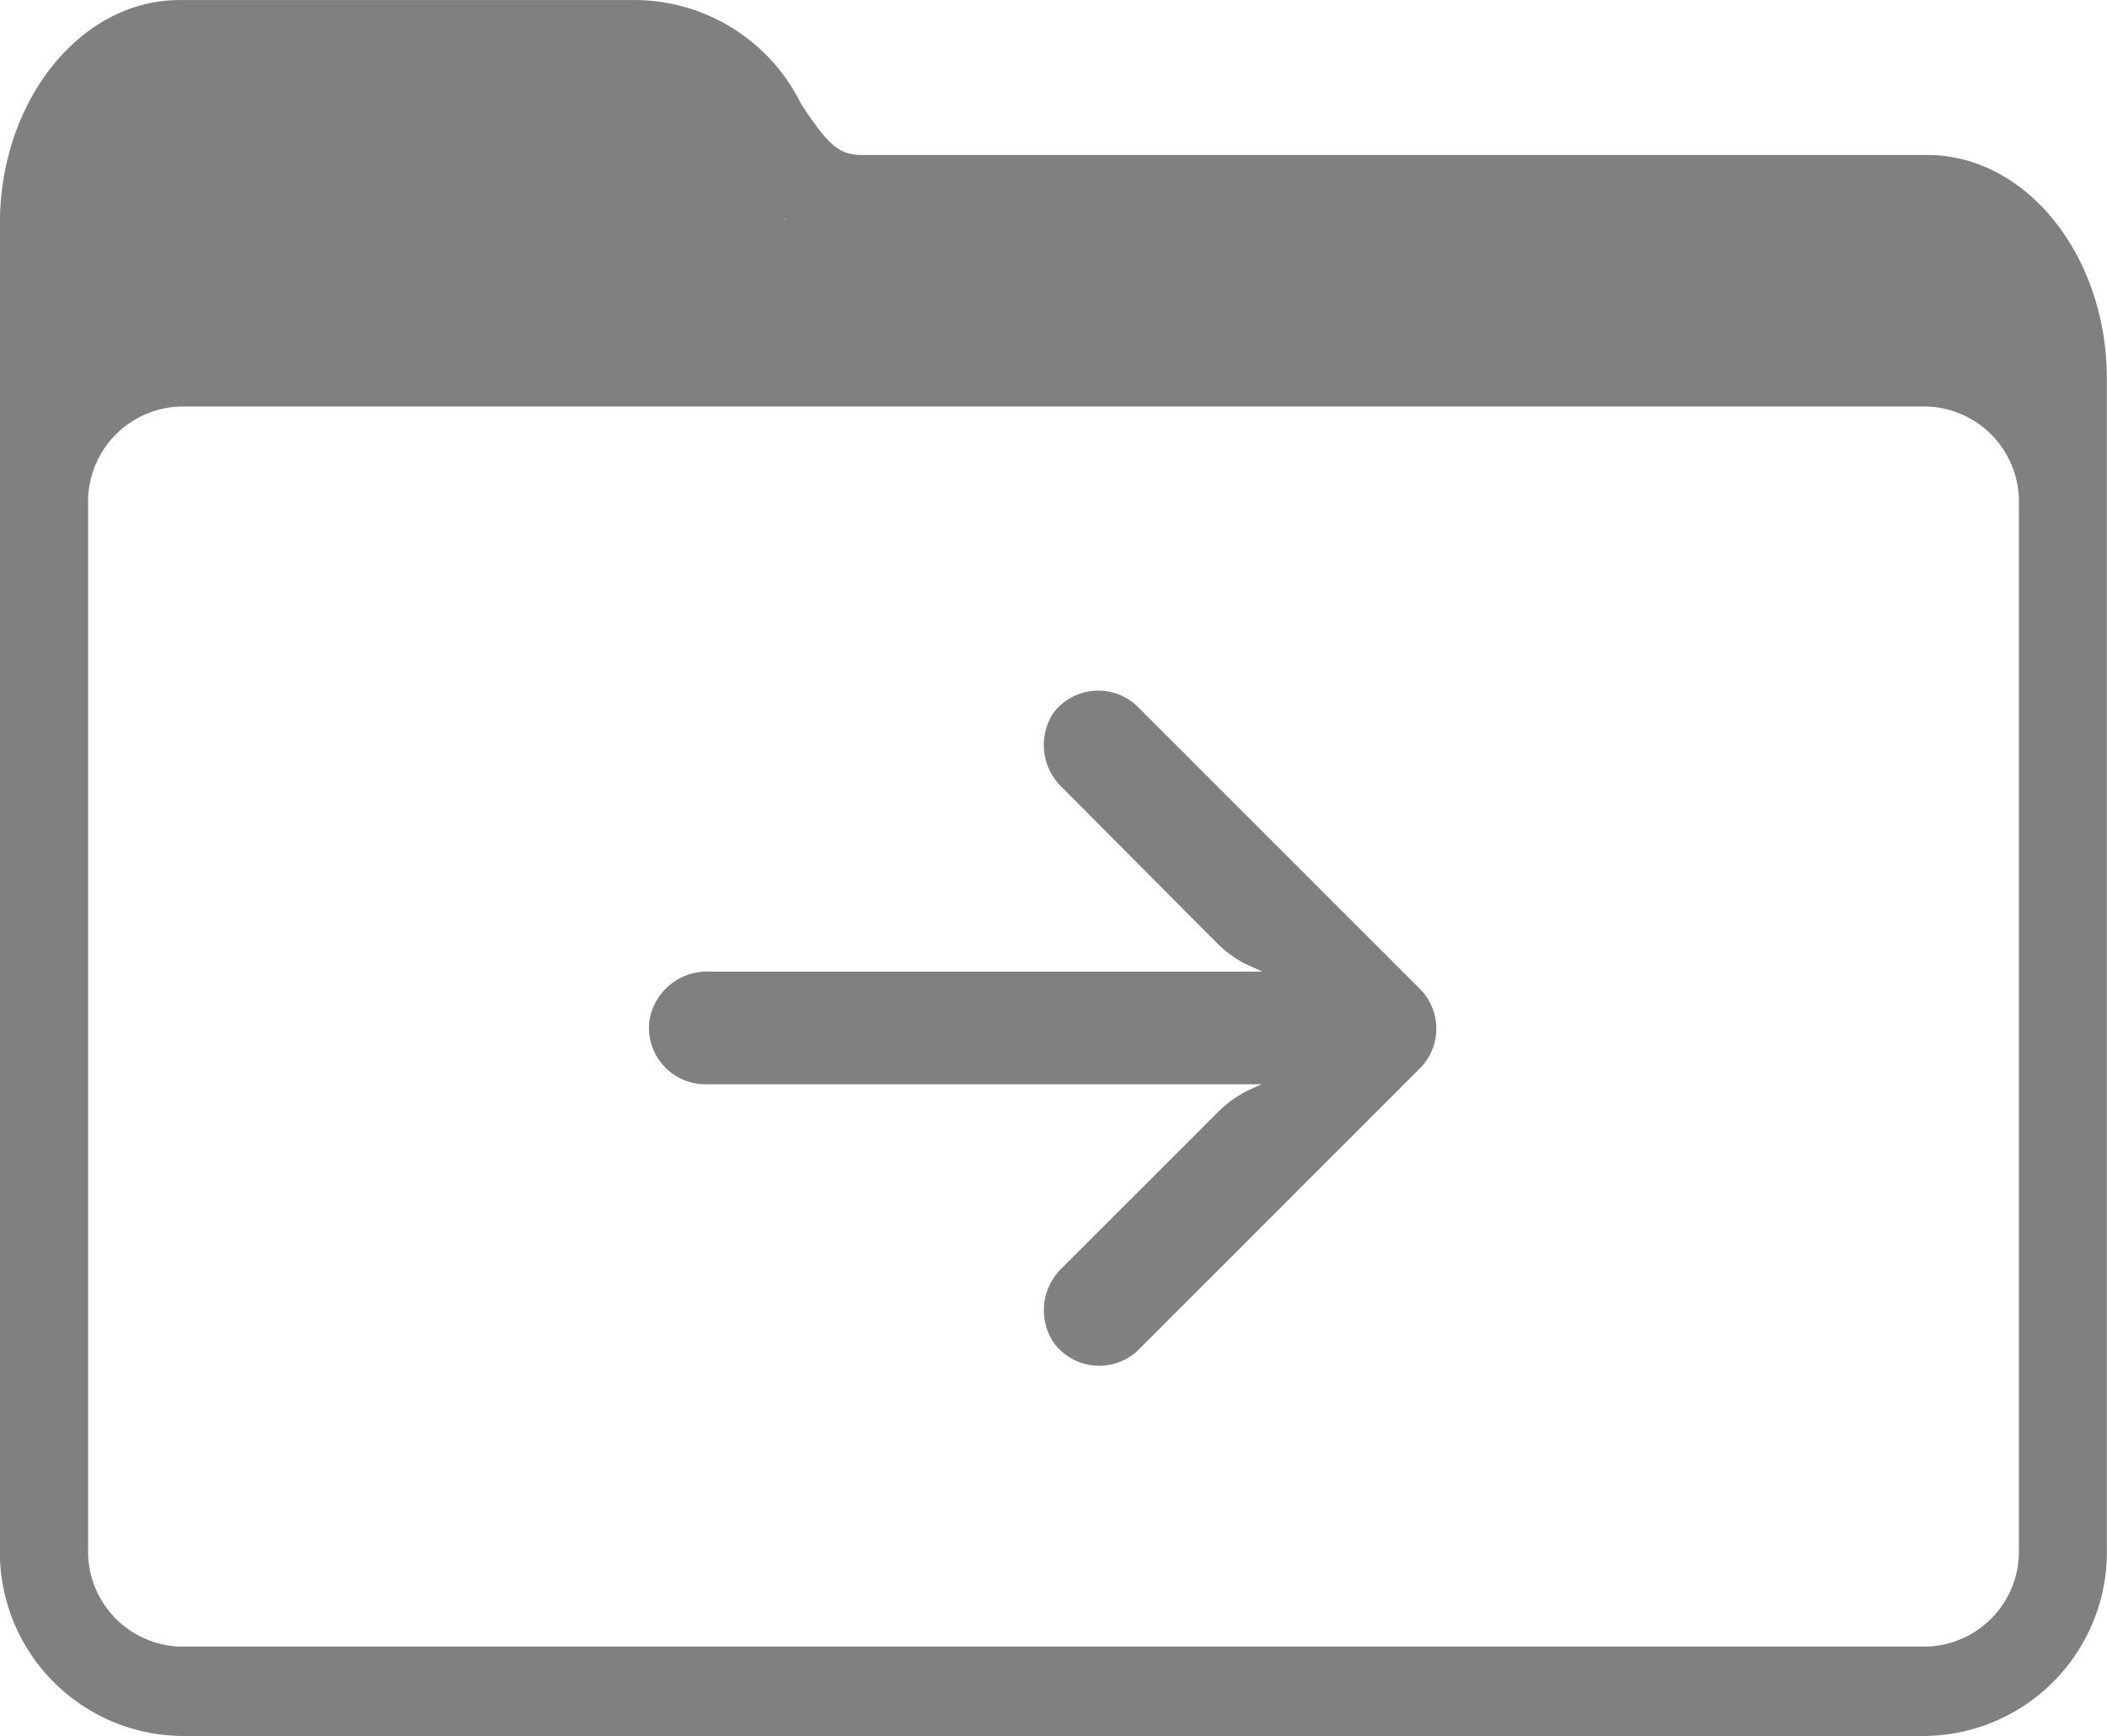<svg xmlns="http://www.w3.org/2000/svg" width="34" height="28.019" viewBox="0 0 34 28.019" style="&#10;    fill: #808080;&#10;">
  <g id="Move_to" data-name="Move to" transform="translate(-20.102 -25.785)">
    <g id="Group_5" data-name="Group 5" transform="translate(20.102 25.785)">
      <path id="Path_8" data-name="Path 8" d="M24.075,31.954H52.233a2.759,2.759,0,0,1,1.406.4c-.183-.892-.749-1.566-1.406-1.566H35.06a2.542,2.542,0,0,1-2.141-1.452c-.459-.689-.733-1.048-1.476-1.048H24.075c-.8,0-1.474.994-1.474,2.17V32.39A2.767,2.767,0,0,1,24.075,31.954Z" transform="translate(-21.155 -26.839)" fill="none"/>
      <path id="Path_9" data-name="Path 9" d="M51.2,28.286H34c-.387,0-.563-.212-.968-.818a3,3,0,0,0-2.655-1.682H23c-1.6,0-2.9,1.622-2.9,3.616V50.773A2.969,2.969,0,0,0,23,53.8H51.2a2.97,2.97,0,0,0,2.9-3.03V31.9C54.1,29.908,52.8,28.286,51.2,28.286ZM52.68,50.774A1.535,1.535,0,0,1,51.2,52.358H23a1.535,1.535,0,0,1-1.476-1.584V33.93A1.535,1.535,0,0,1,23,32.346H51.2A1.535,1.535,0,0,1,52.68,33.93V50.774ZM23,27.231h7.38c.745,0,1.019.359,1.479,1.048A2.545,2.545,0,0,0,34,29.732H51.2c.657,0,1.224.675,1.408,1.566a2.762,2.762,0,0,0-1.408-.4H23a2.771,2.771,0,0,0-1.476.437V29.4C21.523,28.225,22.2,27.231,23,27.231Z" transform="translate(-20.102 -25.785)"/>
      <path id="Path_11" data-name="Path 11" d="M23.512,27.41s-1.227-.281-1.581,1.383a7.112,7.112,0,0,0,.346,3.494L27.3,31.85h4.638l21.529.493-.39-1.978L38.429,29.7l-4.934.307-1.8-2.346Z" transform="translate(-20.831 -26.462)"/>
    </g>
    <g id="arrow" transform="translate(43.28 47.828) rotate(180)">
      <g id="Group_6" data-name="Group 6" transform="translate(0 0)">
        <path id="Path_12" data-name="Path 12" d="M11.942,4.557a.908.908,0,0,0-.157-.012H2.821l.2-.091A1.818,1.818,0,0,0,3.53,4.09L6.044,1.577a.941.941,0,0,0,.132-1.2A.909.909,0,0,0,4.812.254L.267,4.8a.909.909,0,0,0,0,1.286h0l4.546,4.546a.909.909,0,0,0,1.364-.091.941.941,0,0,0-.132-1.2L3.535,6.818a1.818,1.818,0,0,0-.455-.332l-.273-.123h8.928a.941.941,0,0,0,.959-.764A.909.909,0,0,0,11.942,4.557Z" transform="translate(0)"/>
      </g>
    </g>
  </g>
</svg>
